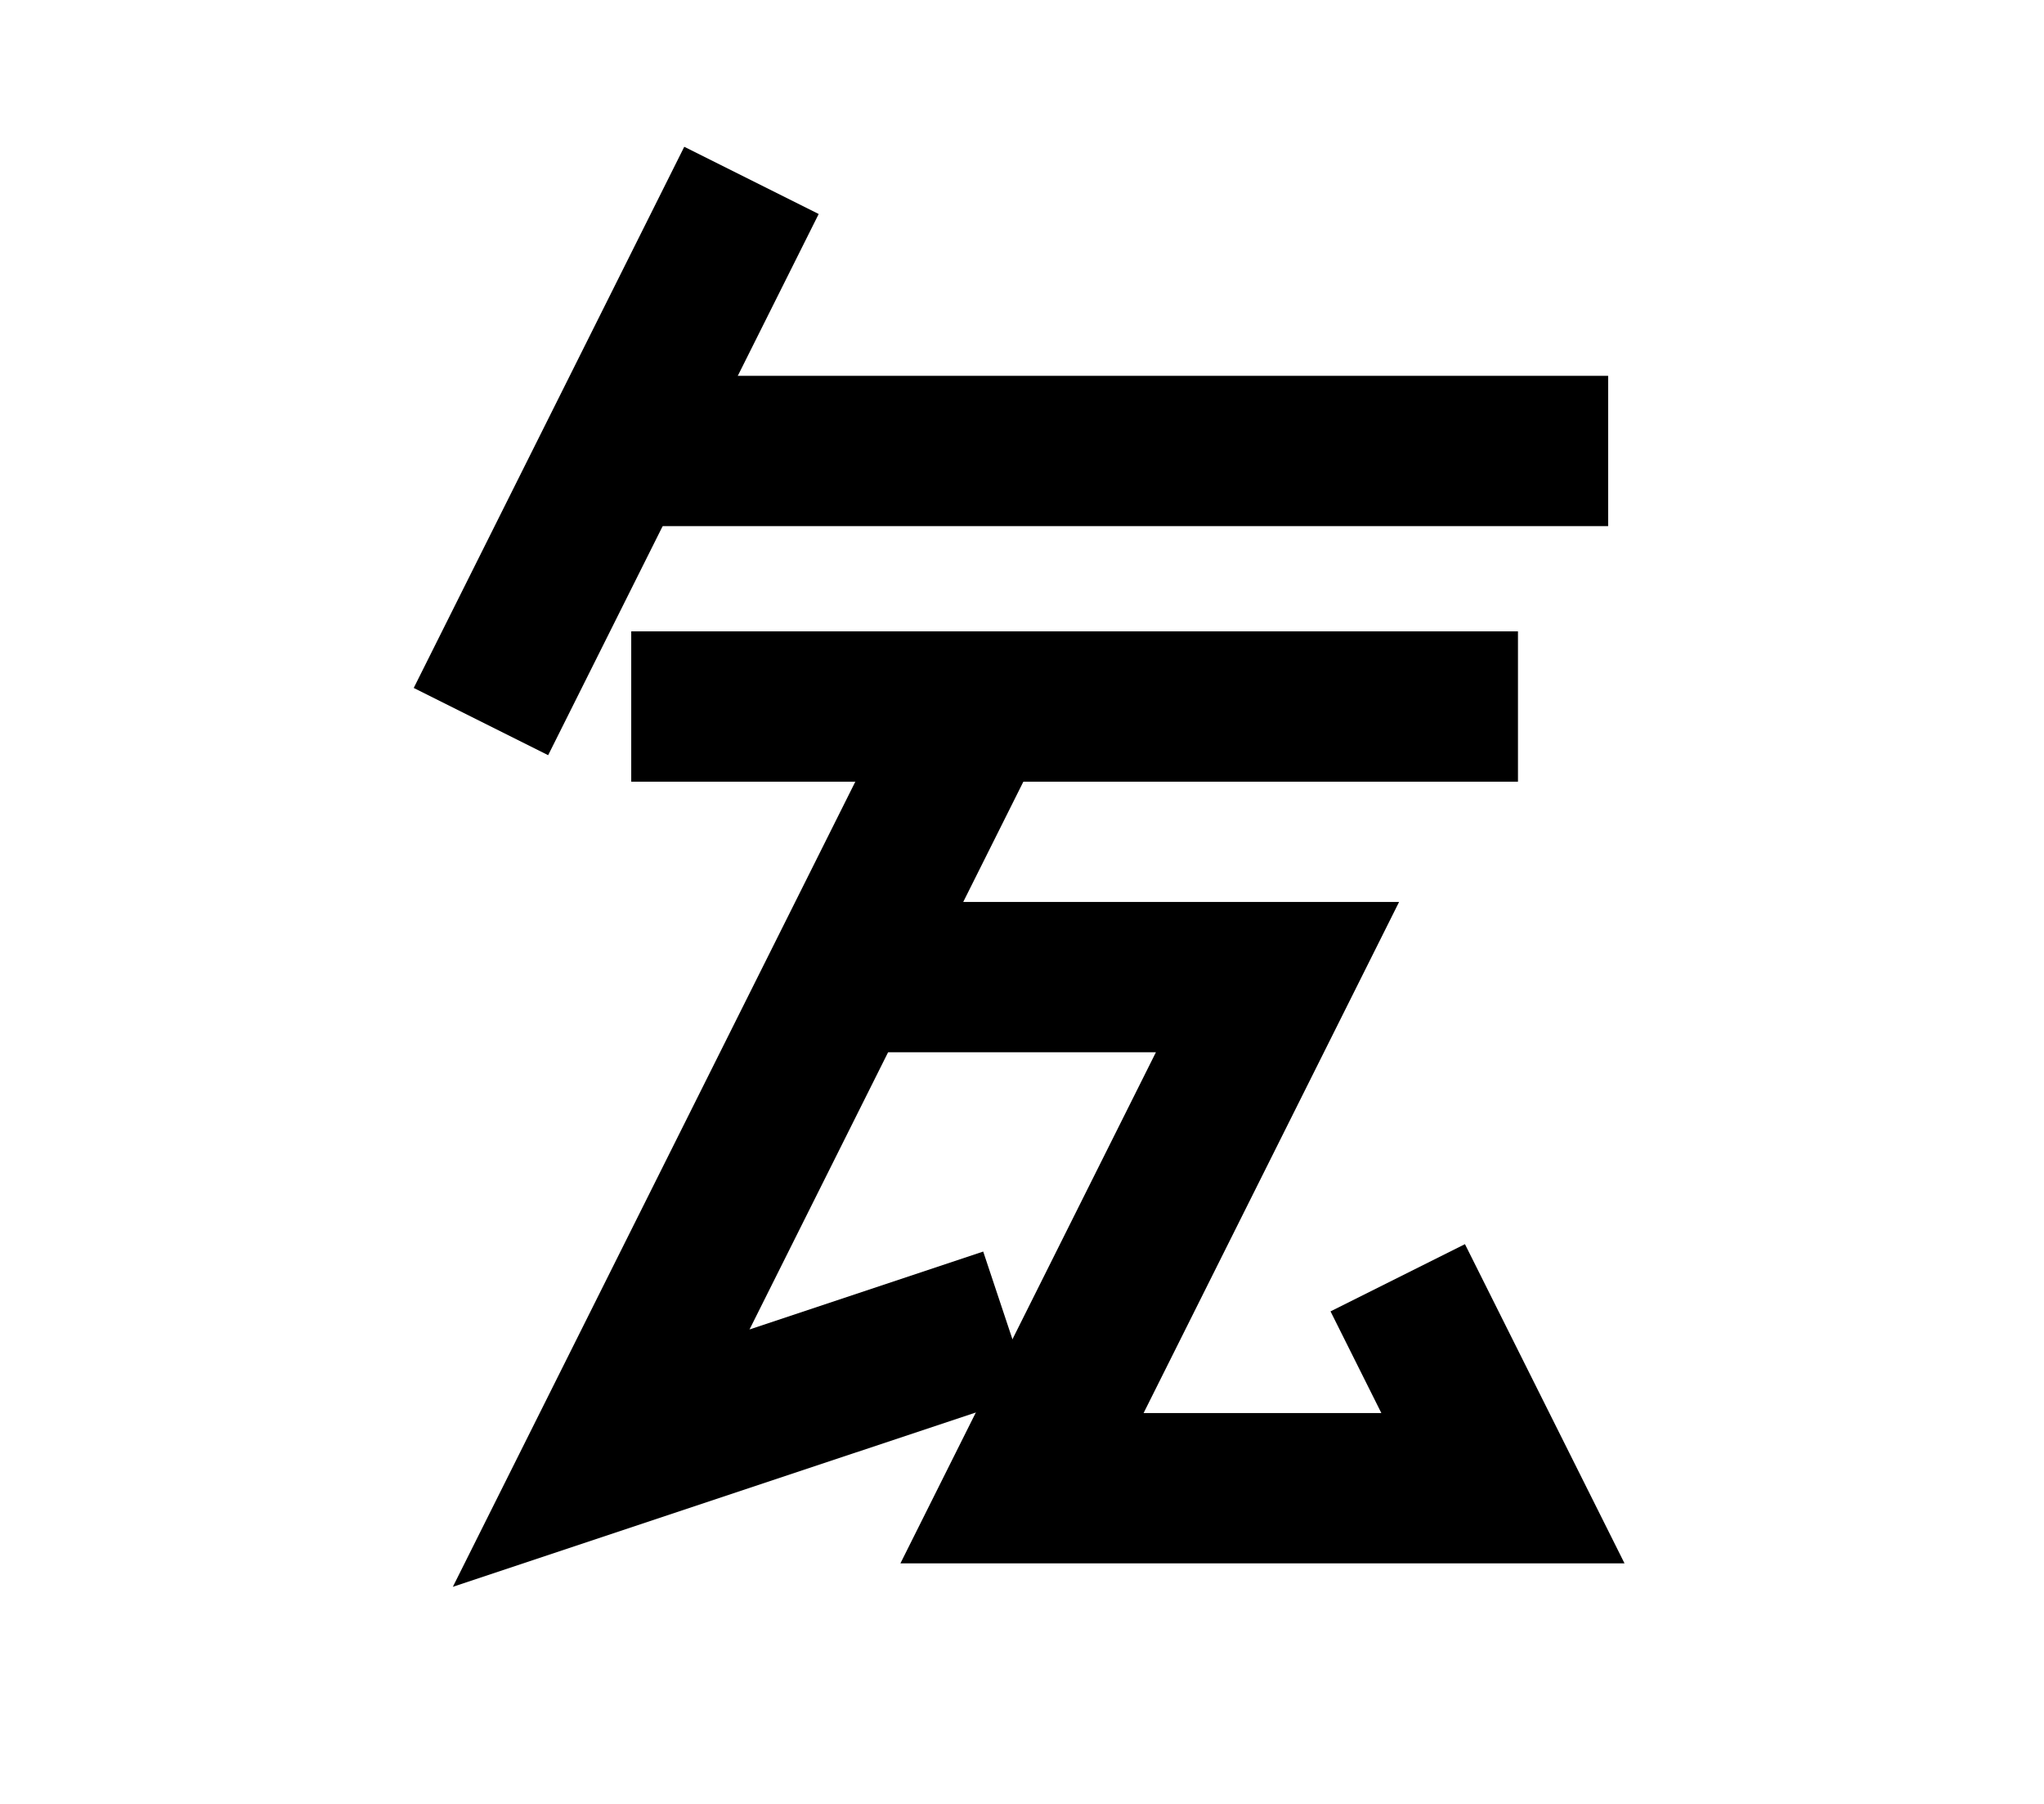 <?xml version="1.0" encoding="UTF-8"?>
<svg width="136mm" height="120mm" version="1.1" viewBox="0 0 136 120" xmlns="http://www.w3.org/2000/svg">
    <g stroke="#000" stroke-width="10" fill="none">
        <g id="glyph">
            <path d="m50 12l-18 36"></path>
            <path d="m41 30h66"></path>
            <path d="m42 47h59"></path>
            <path d="m65 47l-25 50 27-9"></path>
            <path d="m56 65l29 0-17 34 32 0-7-14"></path>
        </g>
    </g>
</svg>